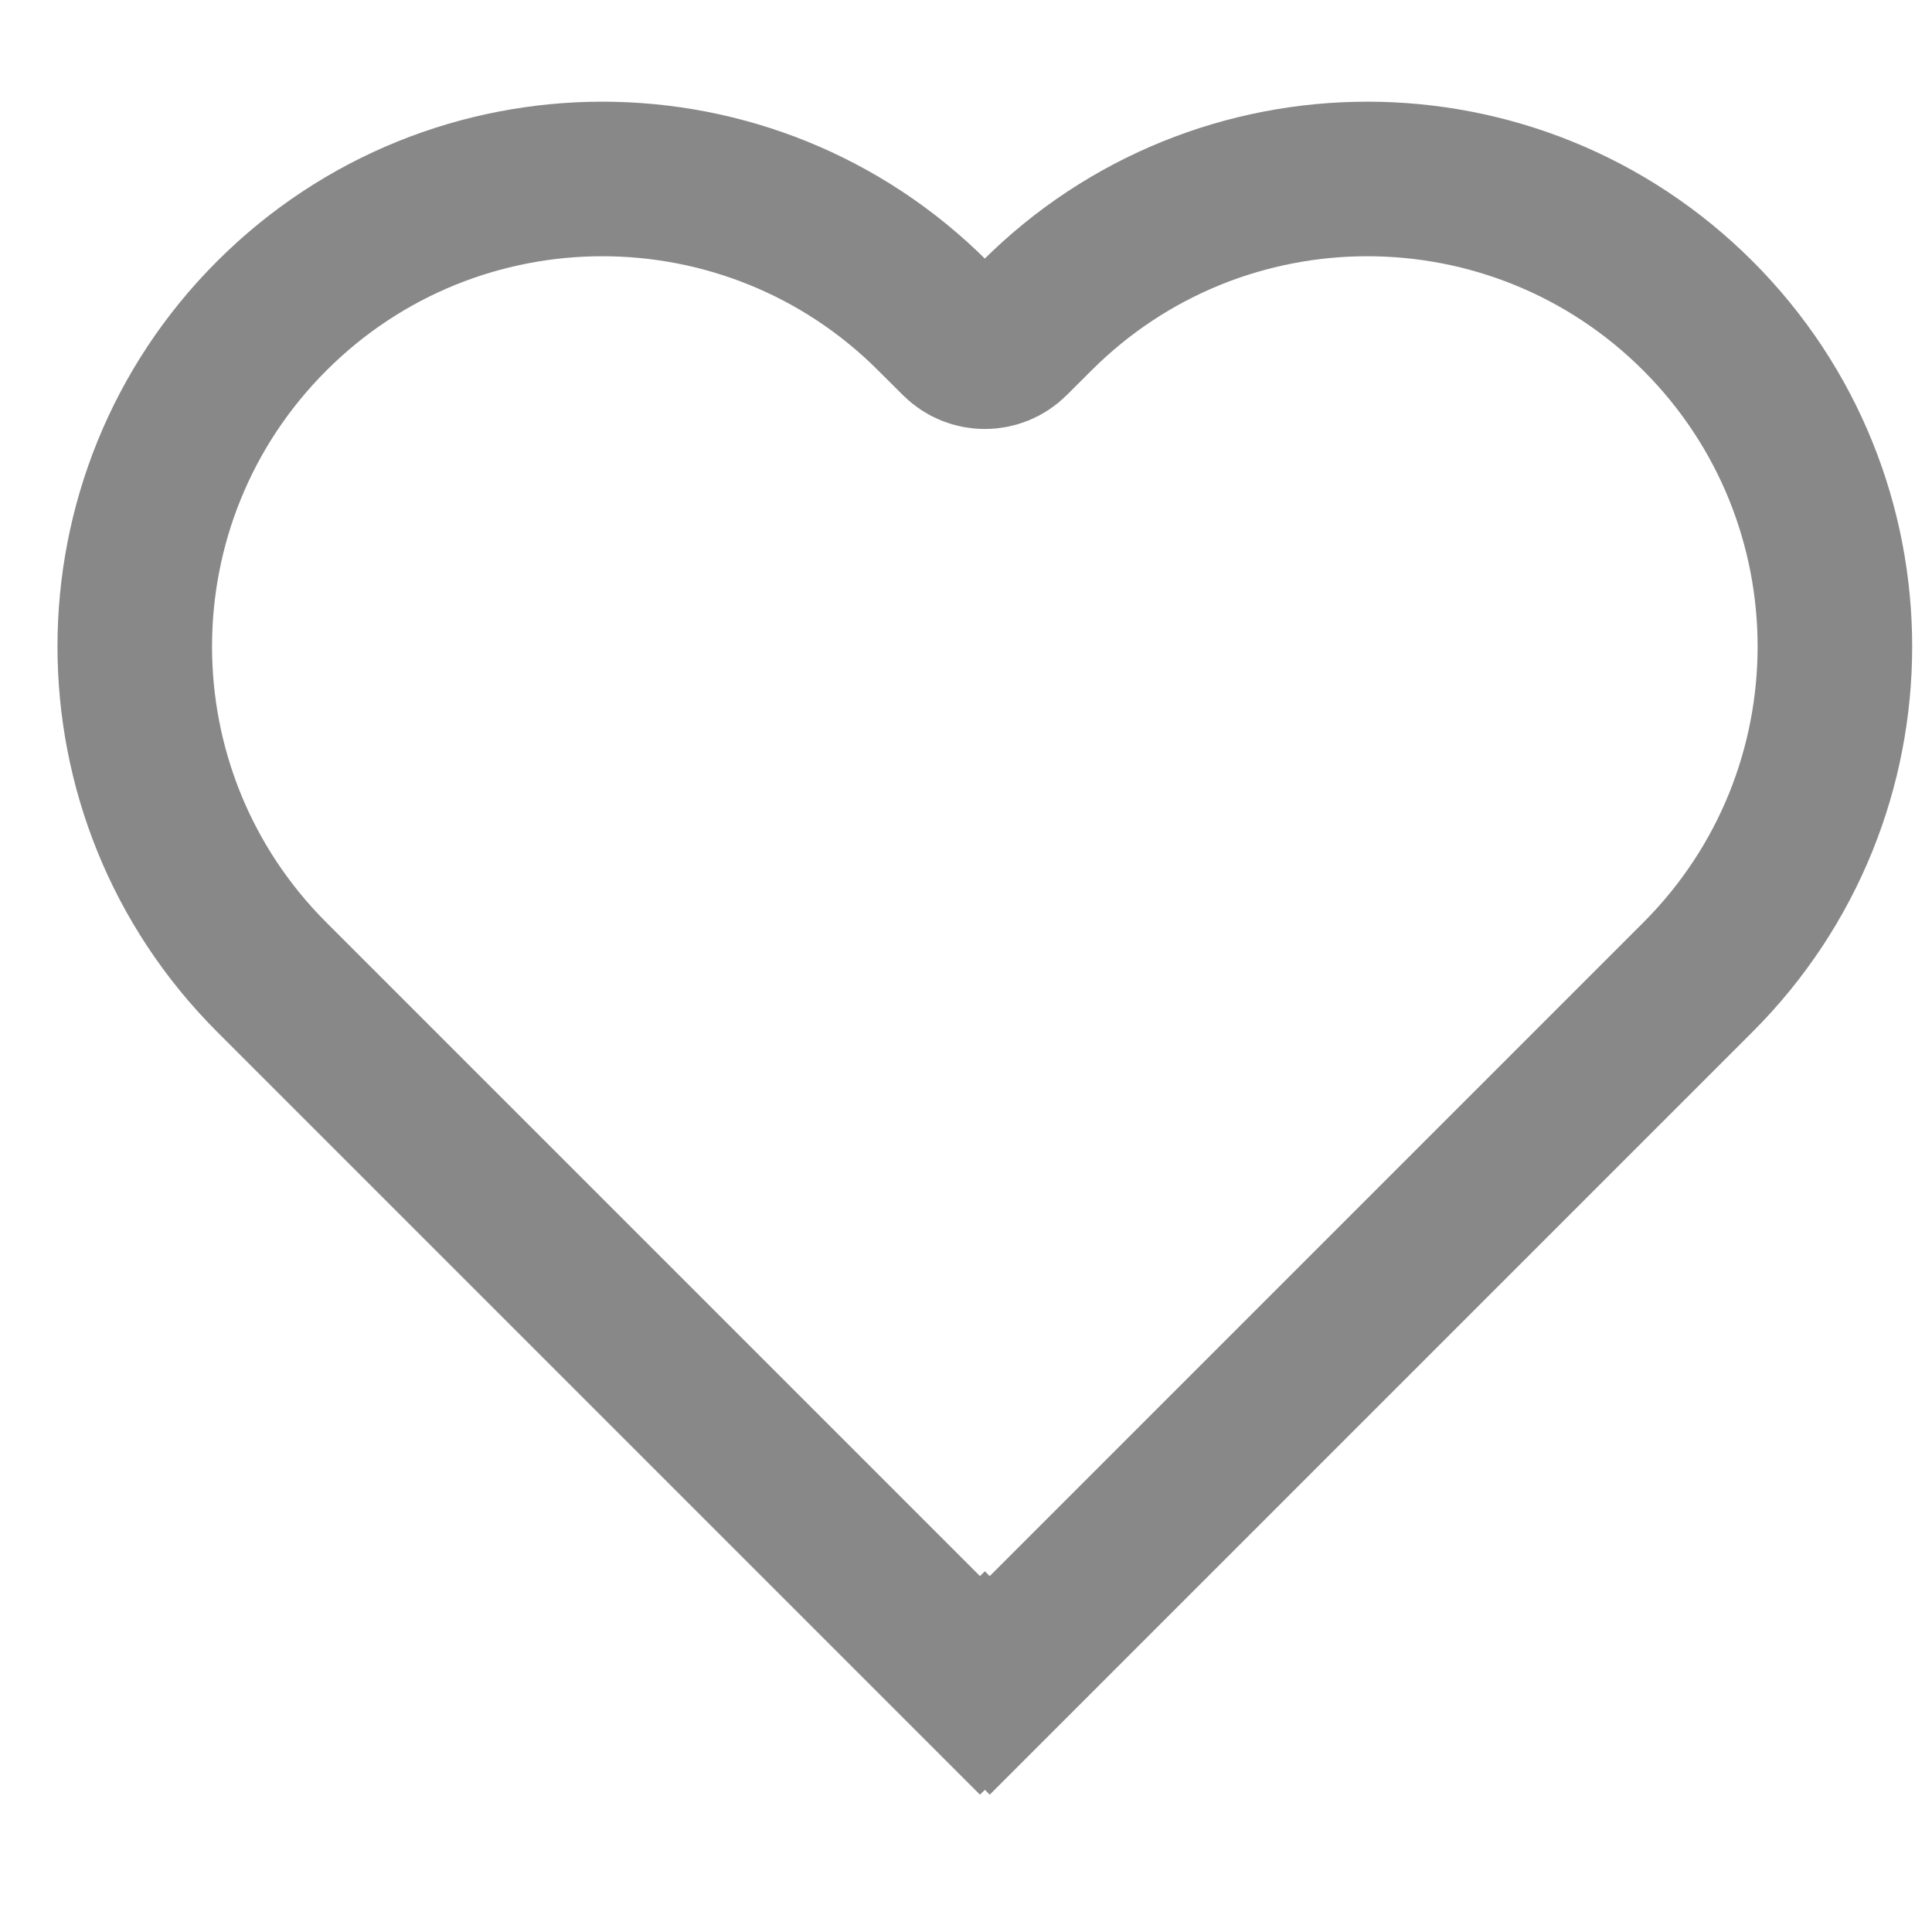 <svg width="25" height="25" viewBox="0 0 25 25" fill="none" xmlns="http://www.w3.org/2000/svg">
<path d="M3.516 4.088C1.153 6.45 1.153 10.281 3.516 12.644L12.681 21.809L12.744 21.746L12.807 21.809L21.972 12.644C24.334 10.281 24.334 6.451 21.972 4.088C19.609 1.725 15.778 1.725 13.415 4.088L13.097 4.405C12.902 4.6 12.585 4.6 12.39 4.405L12.072 4.088C9.71 1.725 5.879 1.725 3.516 4.088Z" stroke="#888888" stroke-width="2"/>
</svg>
